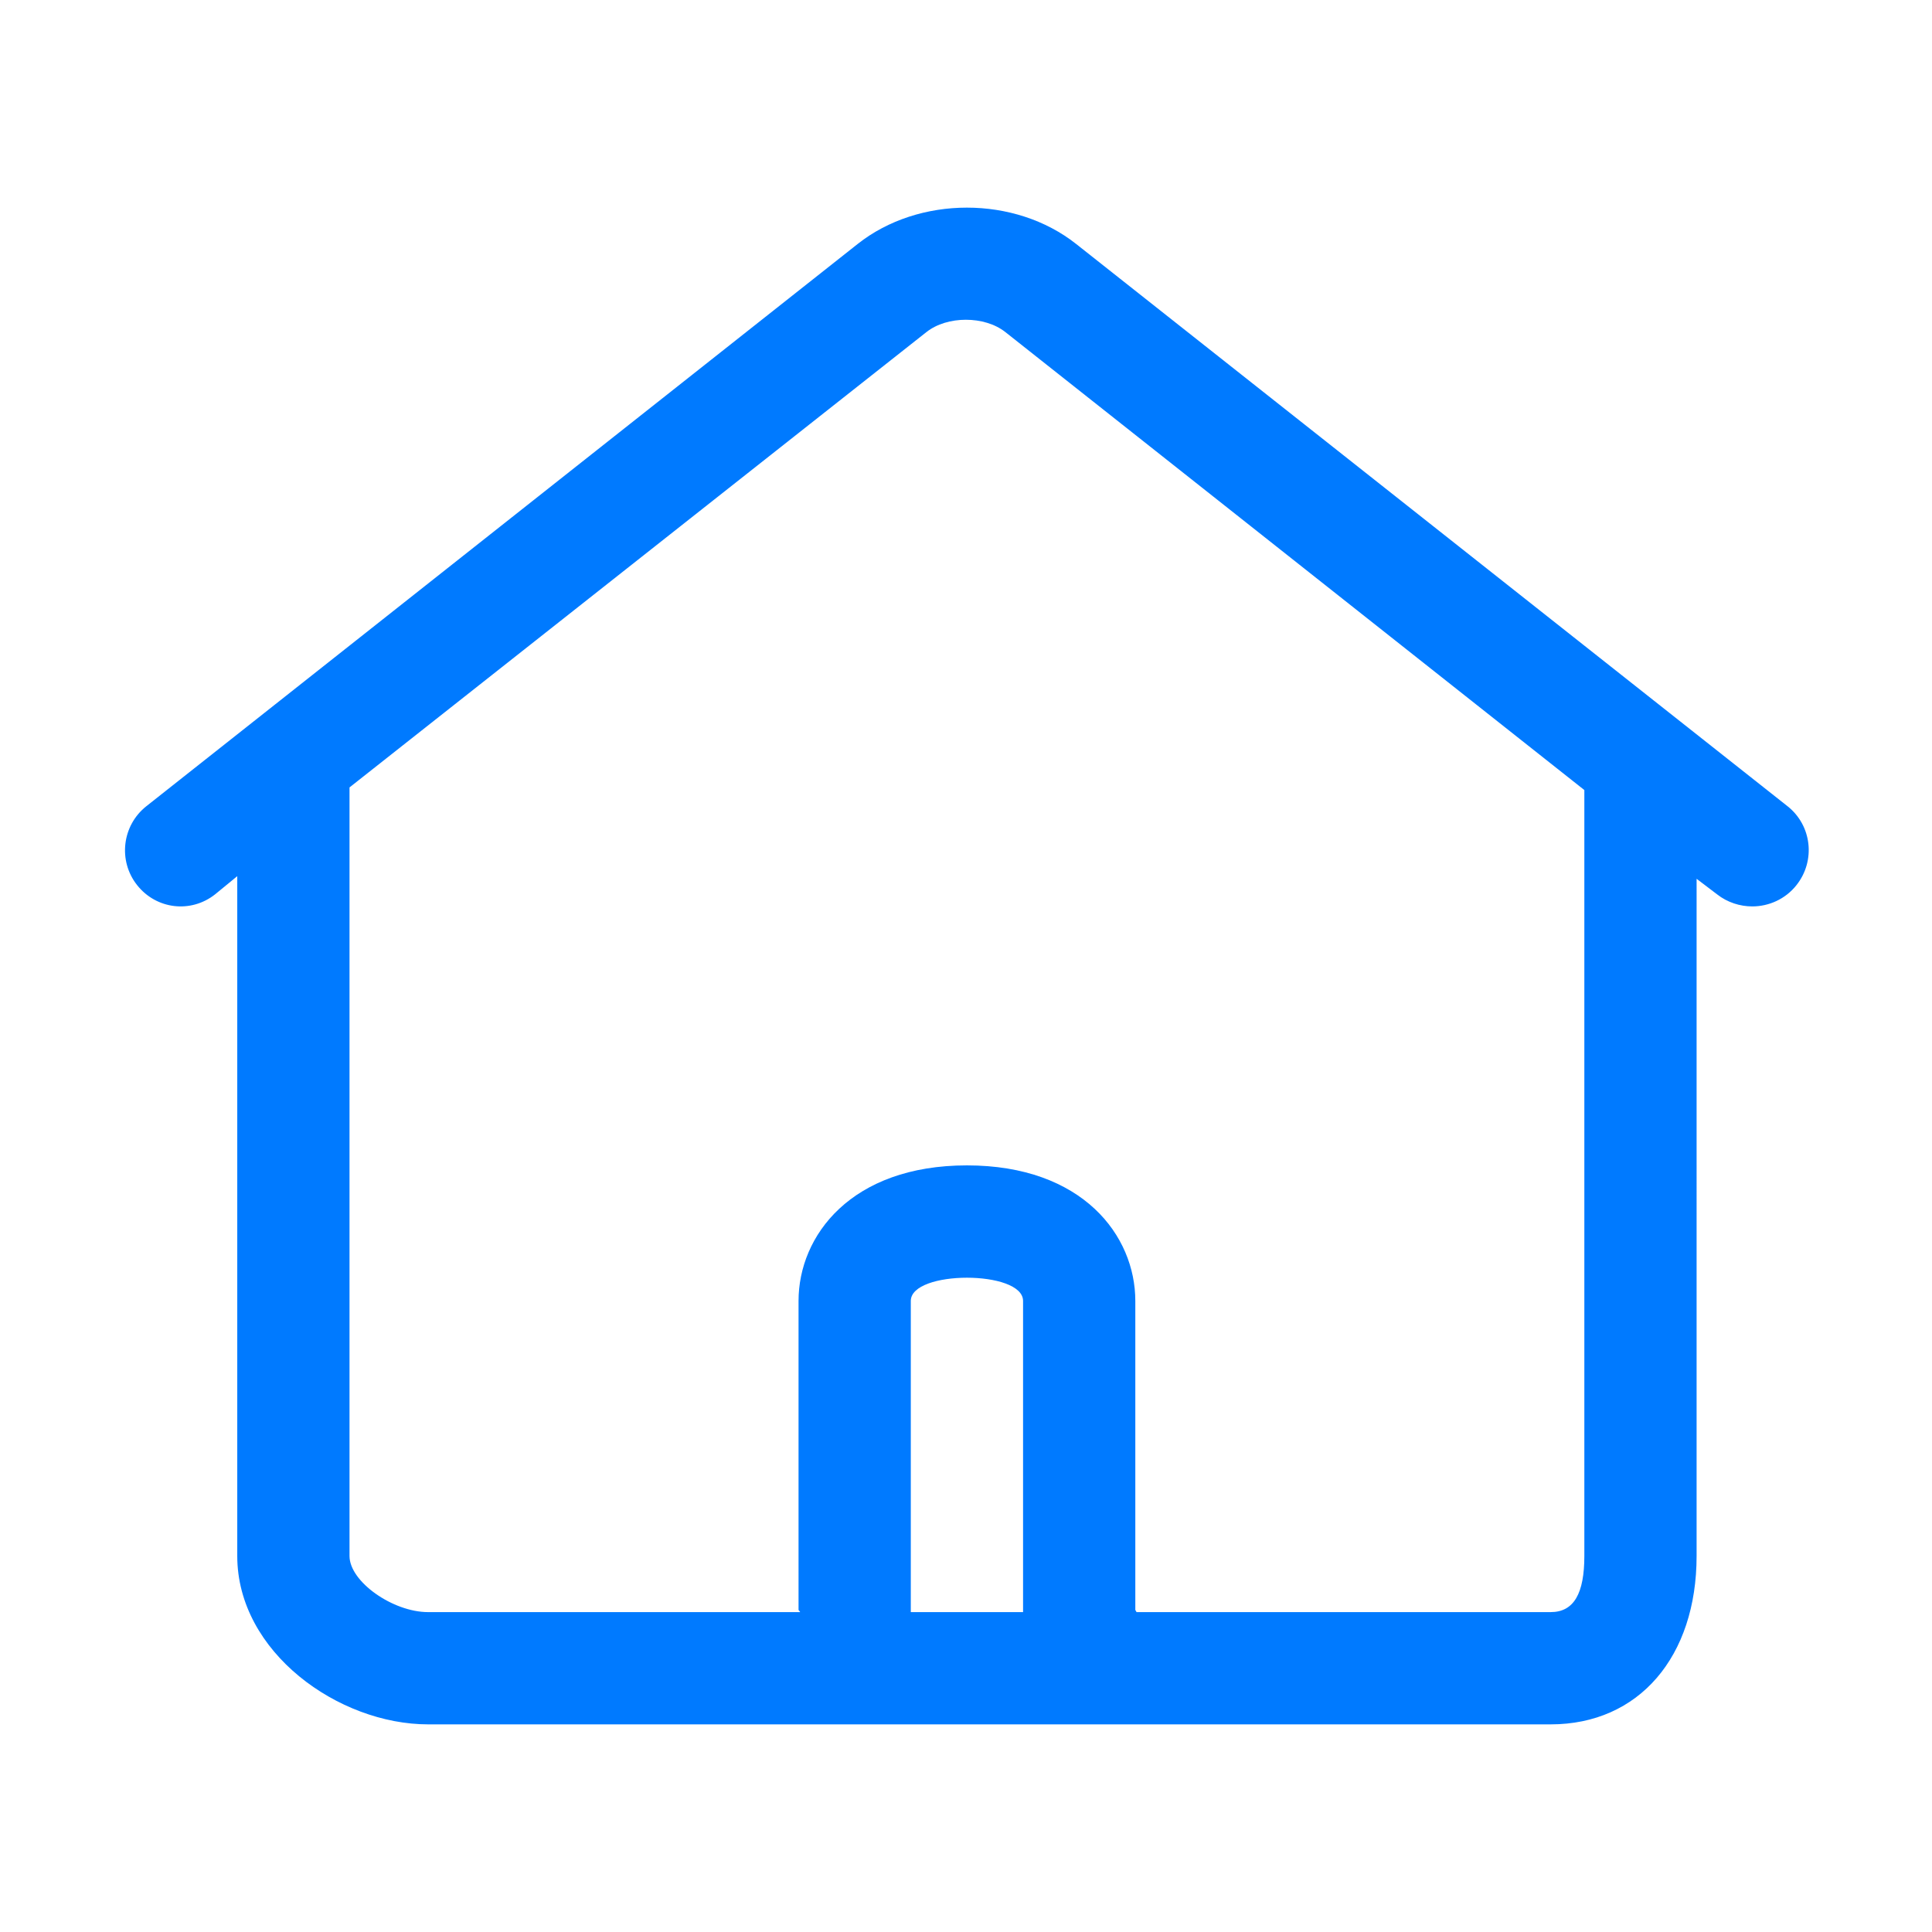 <?xml version="1.0" standalone="no"?><!DOCTYPE svg PUBLIC "-//W3C//DTD SVG 1.1//EN" "http://www.w3.org/Graphics/SVG/1.1/DTD/svg11.dtd"><svg t="1714397410024" class="icon" viewBox="0 0 1024 1024" version="1.1" xmlns="http://www.w3.org/2000/svg" p-id="4207" xmlns:xlink="http://www.w3.org/1999/xlink" width="200" height="200"><path d="M947.429 427.315 570.384 129.316c-32.457-25.702-83.383-25.671-115.813 0L77.56 427.315c-12.878 10.205-15.08 28.916-4.908 41.794 10.173 12.882 28.47 15.085 41.354 4.913l11.748-9.642 0 360.325c0 51.077 53.82 89.245 101.146 89.245l594.984 0c46.768 0 77.351-35.875 77.351-89.245L899.234 465.778l10.857 8.244c5.476 4.312 12.198 6.396 18.653 6.396 8.775 0 17.581-3.867 23.441-11.309C962.39 456.231 960.339 437.521 947.429 427.315L947.429 427.315zM482.742 854.45 482.742 689.523c0-8.209 14.876-12.313 29.752-12.313 14.876 0 29.751 4.104 29.751 12.313l0 164.928L482.742 854.451 482.742 854.45zM839.736 824.704c0 19.723-5.447 29.746-17.853 29.746L602.336 854.45c0-0.445-0.595-0.801-0.595-1.246L601.741 689.523c0-34.598-27.904-71.845-89.248-71.845-61.341 0-89.249 37.247-89.249 71.845L423.245 853.205c0 0.445 0.804 0.801 0.804 1.246l-197.15 0c-18.651 0-41.649-16.123-41.649-29.746l0-407.358 305.795-241.352c10.976-8.689 30.789-8.689 41.798 0l306.893 242.75L839.736 824.704 839.736 824.704zM839.736 824.704" fill="#007aff" p-id="4208"></path></svg>